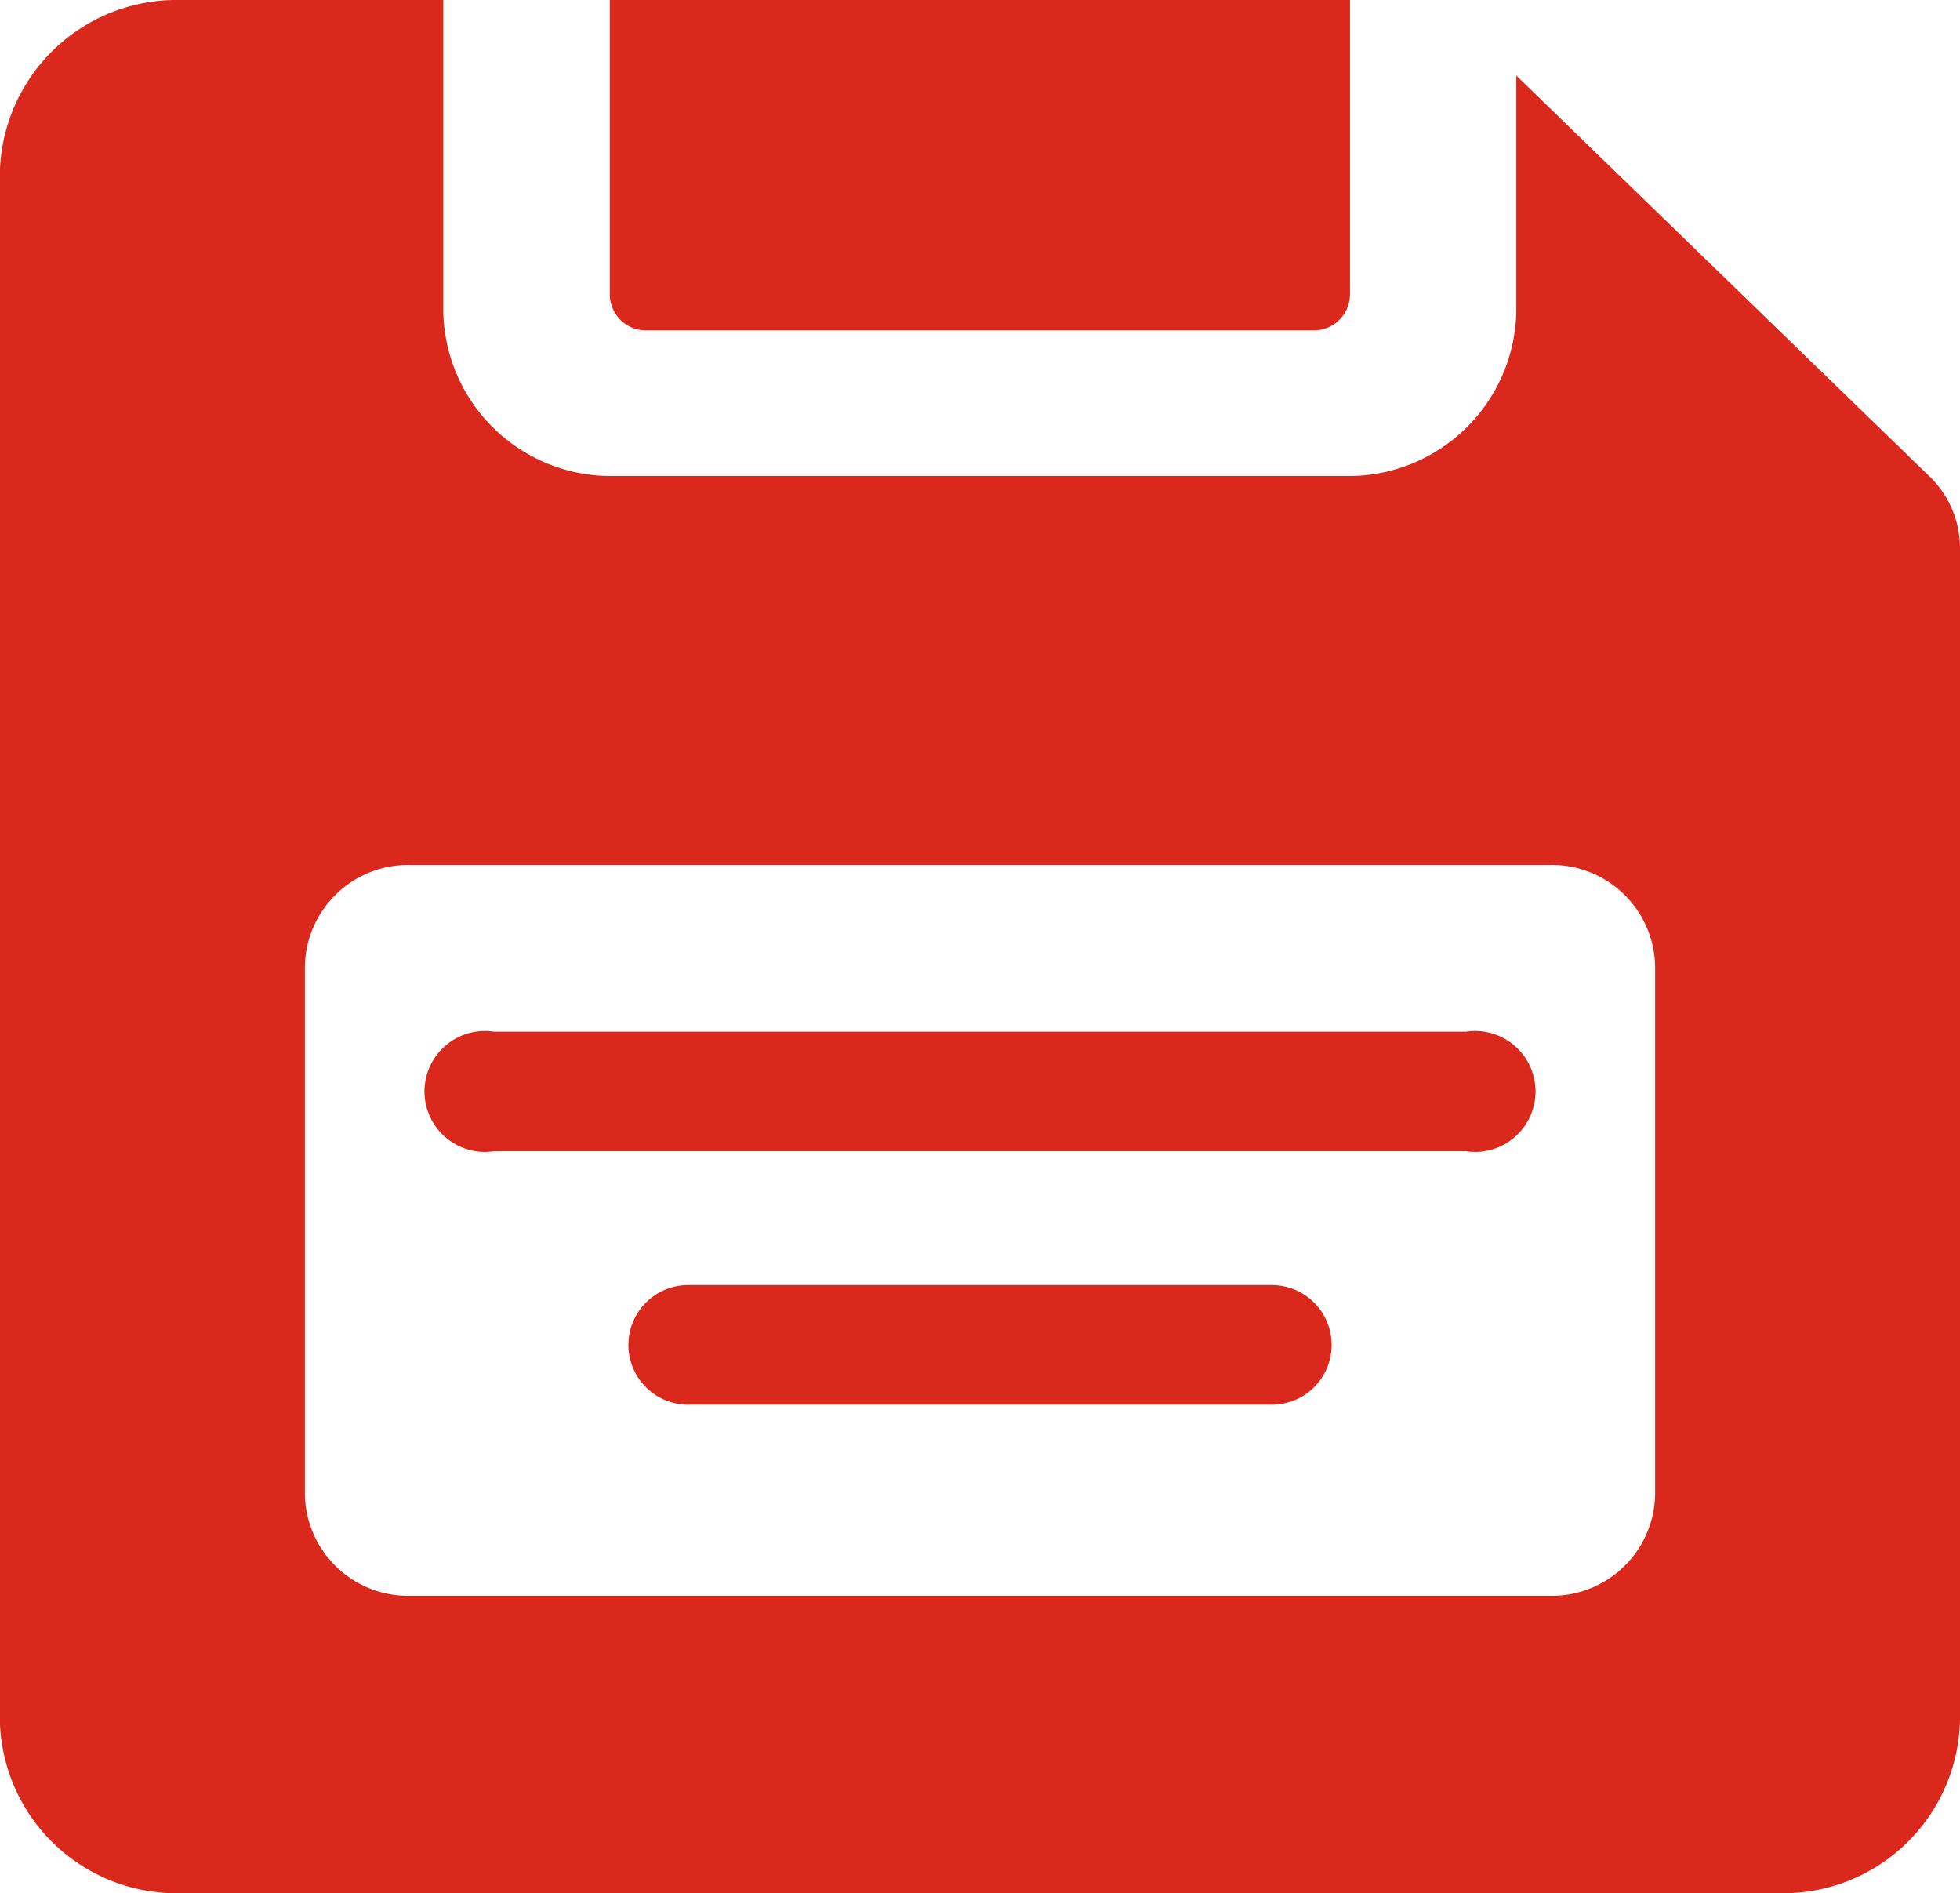 <svg xmlns="http://www.w3.org/2000/svg" width="22.957" height="22.17" viewBox="0 0 22.957 22.17"><defs><style>.a{fill:#da291c;}</style></defs><g transform="translate(-0.002)"><g transform="translate(0.002)"><path class="a" d="M143.561,3.869h7.822a.424.424,0,0,0,.423-.423V0h-8.67V3.446A.424.424,0,0,0,143.561,3.869Z" transform="translate(-135.994)"/><path class="a" d="M22.6,5.577,17.762.885V3.647a1.964,1.964,0,0,1-2,1.927H7.194a1.964,1.964,0,0,1-2-1.927V0H2.109A2.071,2.071,0,0,0,0,2.034v18.1A2.071,2.071,0,0,0,2.109,22.17H20.853a2.071,2.071,0,0,0,2.106-2.034V6.415A1.166,1.166,0,0,0,22.6,5.577ZM19.388,17.5a1.209,1.209,0,0,1-1.23,1.187H4.8A1.209,1.209,0,0,1,3.573,17.5V11.316A1.209,1.209,0,0,1,4.8,10.129H18.158a1.209,1.209,0,0,1,1.23,1.187Z" transform="translate(-0.002)"/><path class="a" d="M127.866,265.131H116.481a.708.708,0,1,0,0,1.4h11.385a.708.708,0,1,0,0-1.4Z" transform="translate(-110.695 -253.05)"/><path class="a" d="M155.763,330.264h-6.837a.7.7,0,1,0,0,1.4h6.837a.7.7,0,1,0,0-1.4Z" transform="translate(-140.866 -315.215)"/></g></g></svg>